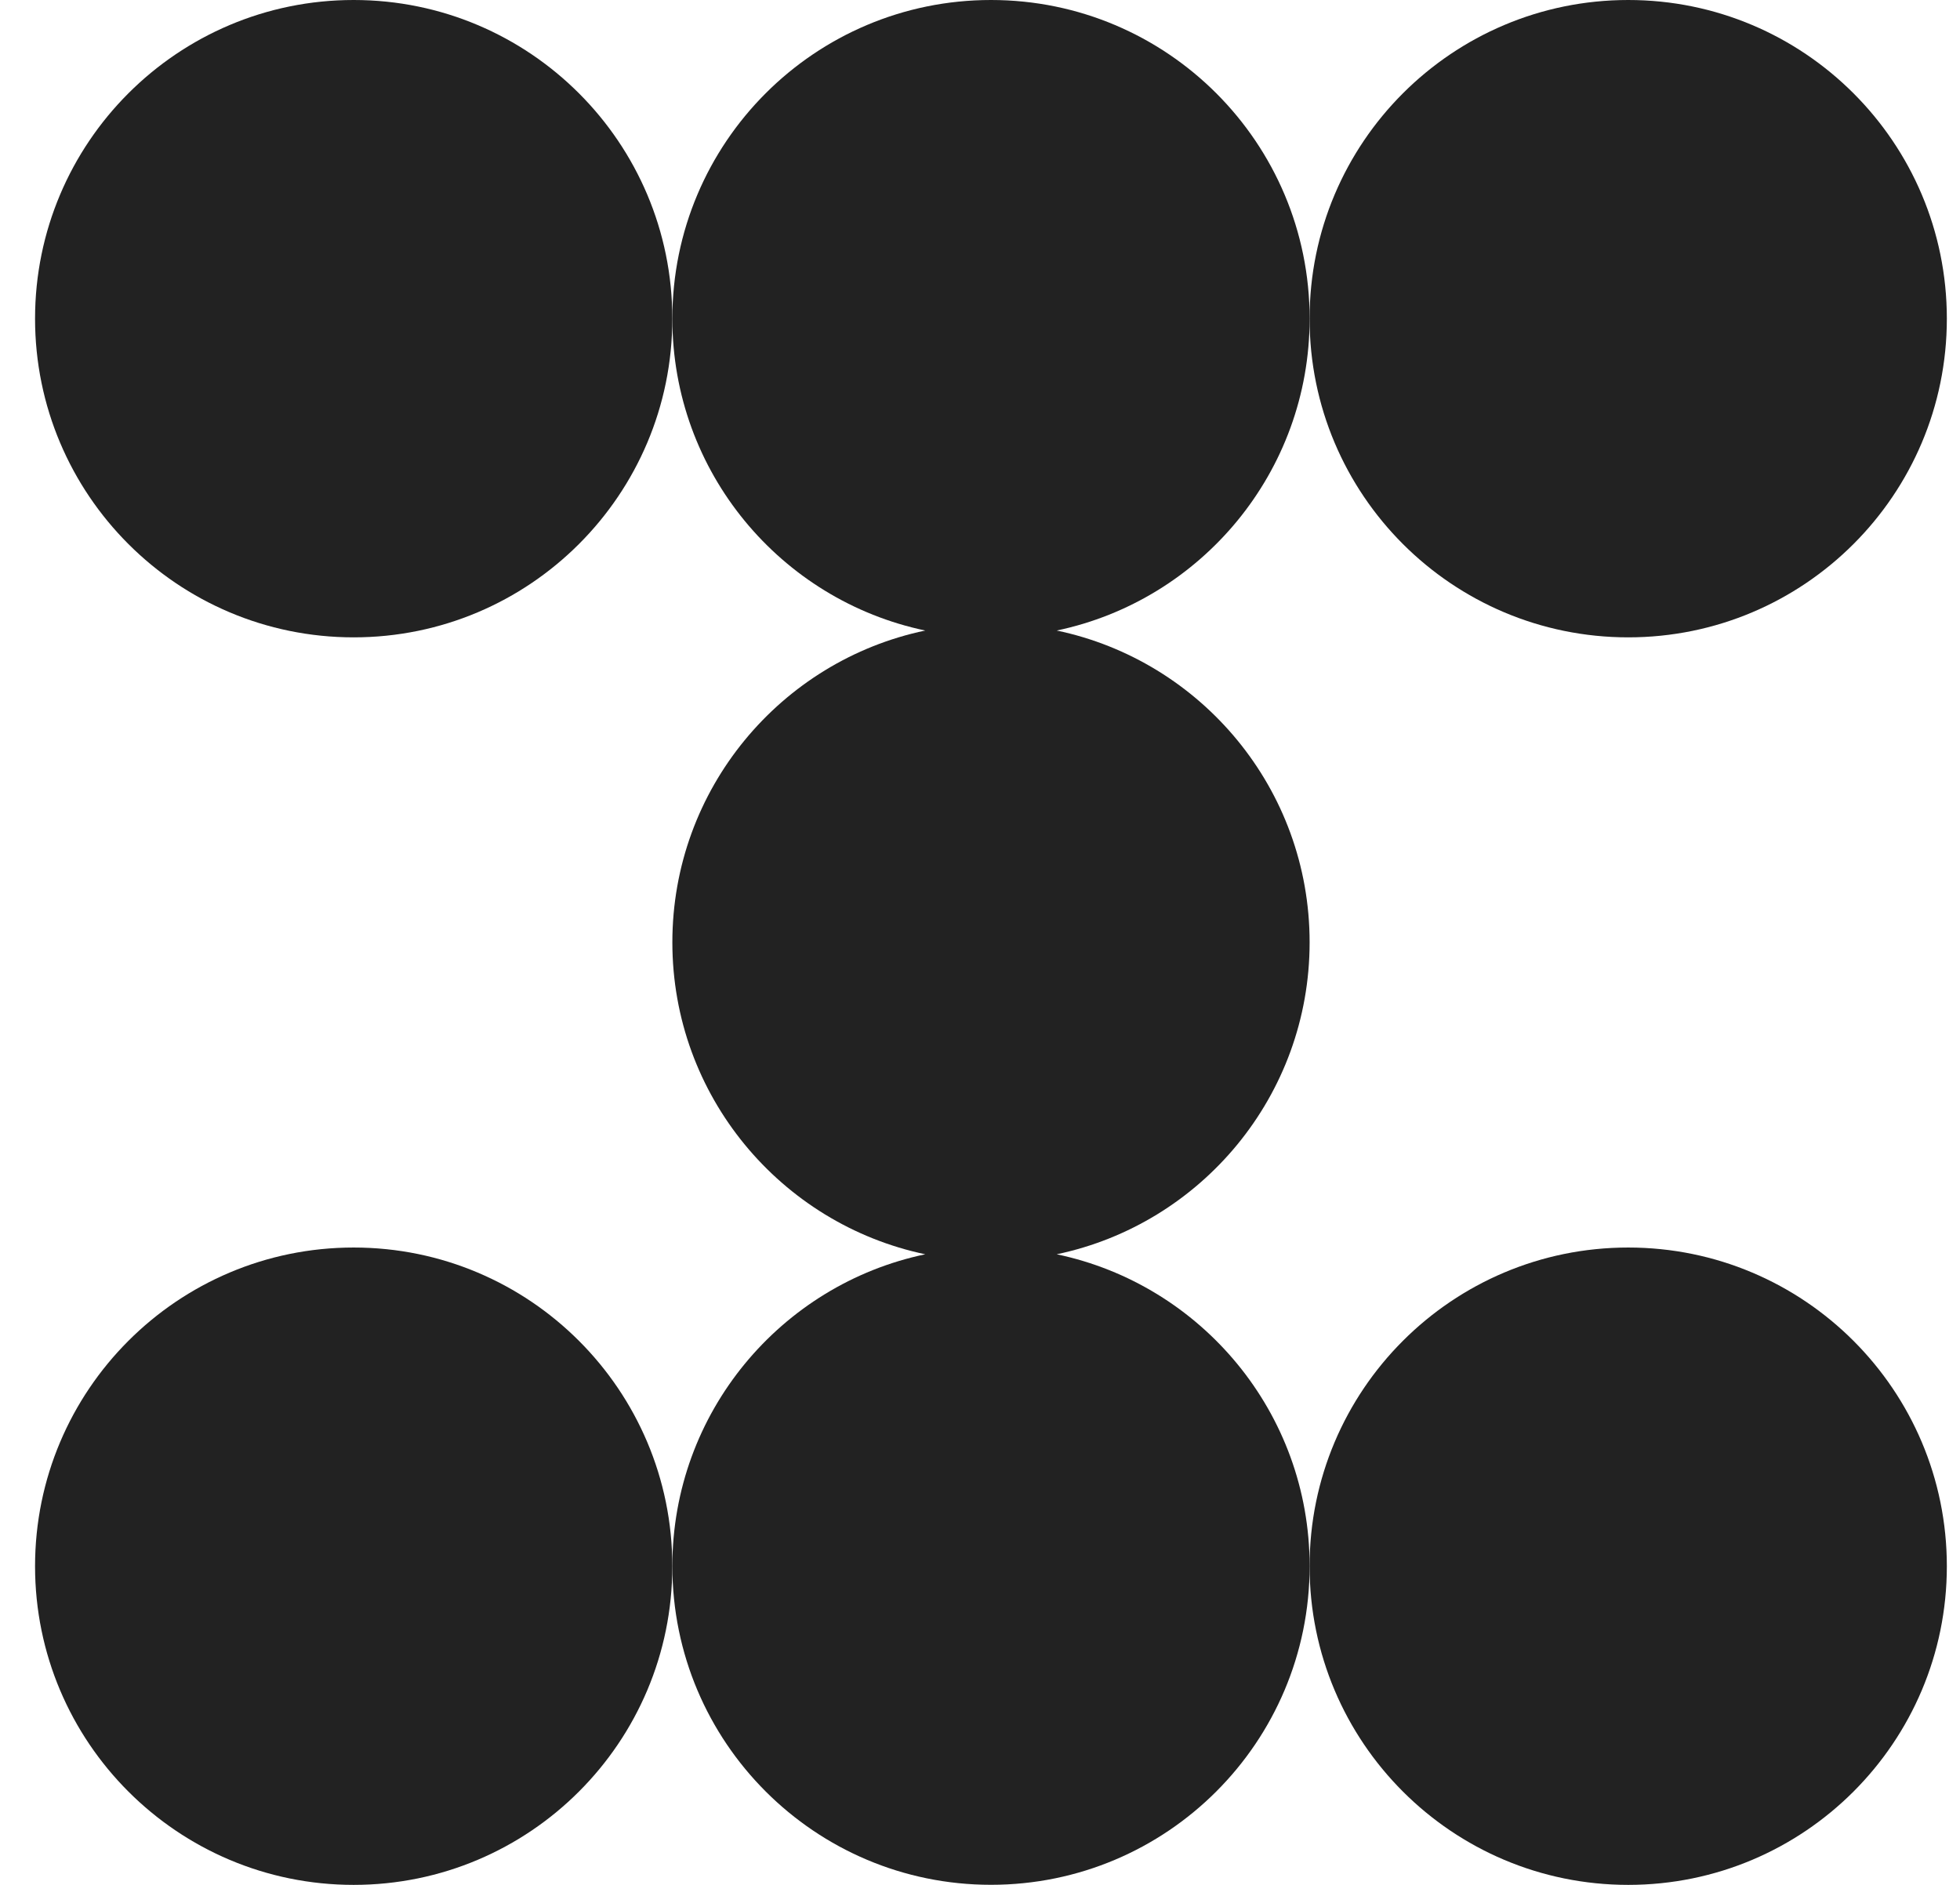 <svg width="52" height="50" viewBox="0 0 52 50" fill="none" xmlns="http://www.w3.org/2000/svg">
<path d="M9.383 16.907C14.052 16.907 17.837 13.122 17.837 8.453C17.837 3.785 14.052 0 9.383 0C4.714 0 0.93 3.785 0.93 8.453C0.93 13.122 4.714 16.907 9.383 16.907Z" fill="#222222"/>
<path d="M43.198 16.907C47.865 16.907 51.651 13.124 51.651 8.453C51.651 3.783 47.865 0 43.198 0C38.53 0 34.744 3.783 34.744 8.453C34.744 13.124 38.53 16.907 43.198 16.907Z" fill="#222222"/>
<path d="M9.383 50C14.052 50 17.837 46.215 17.837 41.547C17.837 36.878 14.052 33.093 9.383 33.093C4.714 33.093 0.93 36.878 0.93 41.547C0.93 46.215 4.714 50 9.383 50Z" fill="#222222"/>
<path d="M28.035 33.272C31.867 32.469 34.745 29.07 34.745 24.997C34.745 20.925 31.867 17.528 28.035 16.726C31.867 15.923 34.745 12.523 34.745 8.453C34.745 3.783 30.962 0 26.291 0C21.621 0 17.838 3.783 17.838 8.453C17.838 12.526 20.716 15.923 24.548 16.726C20.716 17.528 17.838 20.928 17.838 24.997C17.838 29.067 20.716 32.467 24.548 33.272C20.716 34.075 17.838 37.475 17.838 41.544C17.838 46.215 21.624 49.998 26.291 49.998C30.959 49.998 34.745 46.215 34.745 41.544C34.745 37.472 31.867 34.075 28.035 33.272Z" fill="#222222"/>
<path d="M43.198 33.093C38.527 33.093 34.744 36.877 34.744 41.547C34.744 46.217 38.53 50 43.198 50C47.865 50 51.651 46.217 51.651 41.547C51.651 36.877 47.865 33.093 43.198 33.093Z" fill="#222222"/>
</svg>
